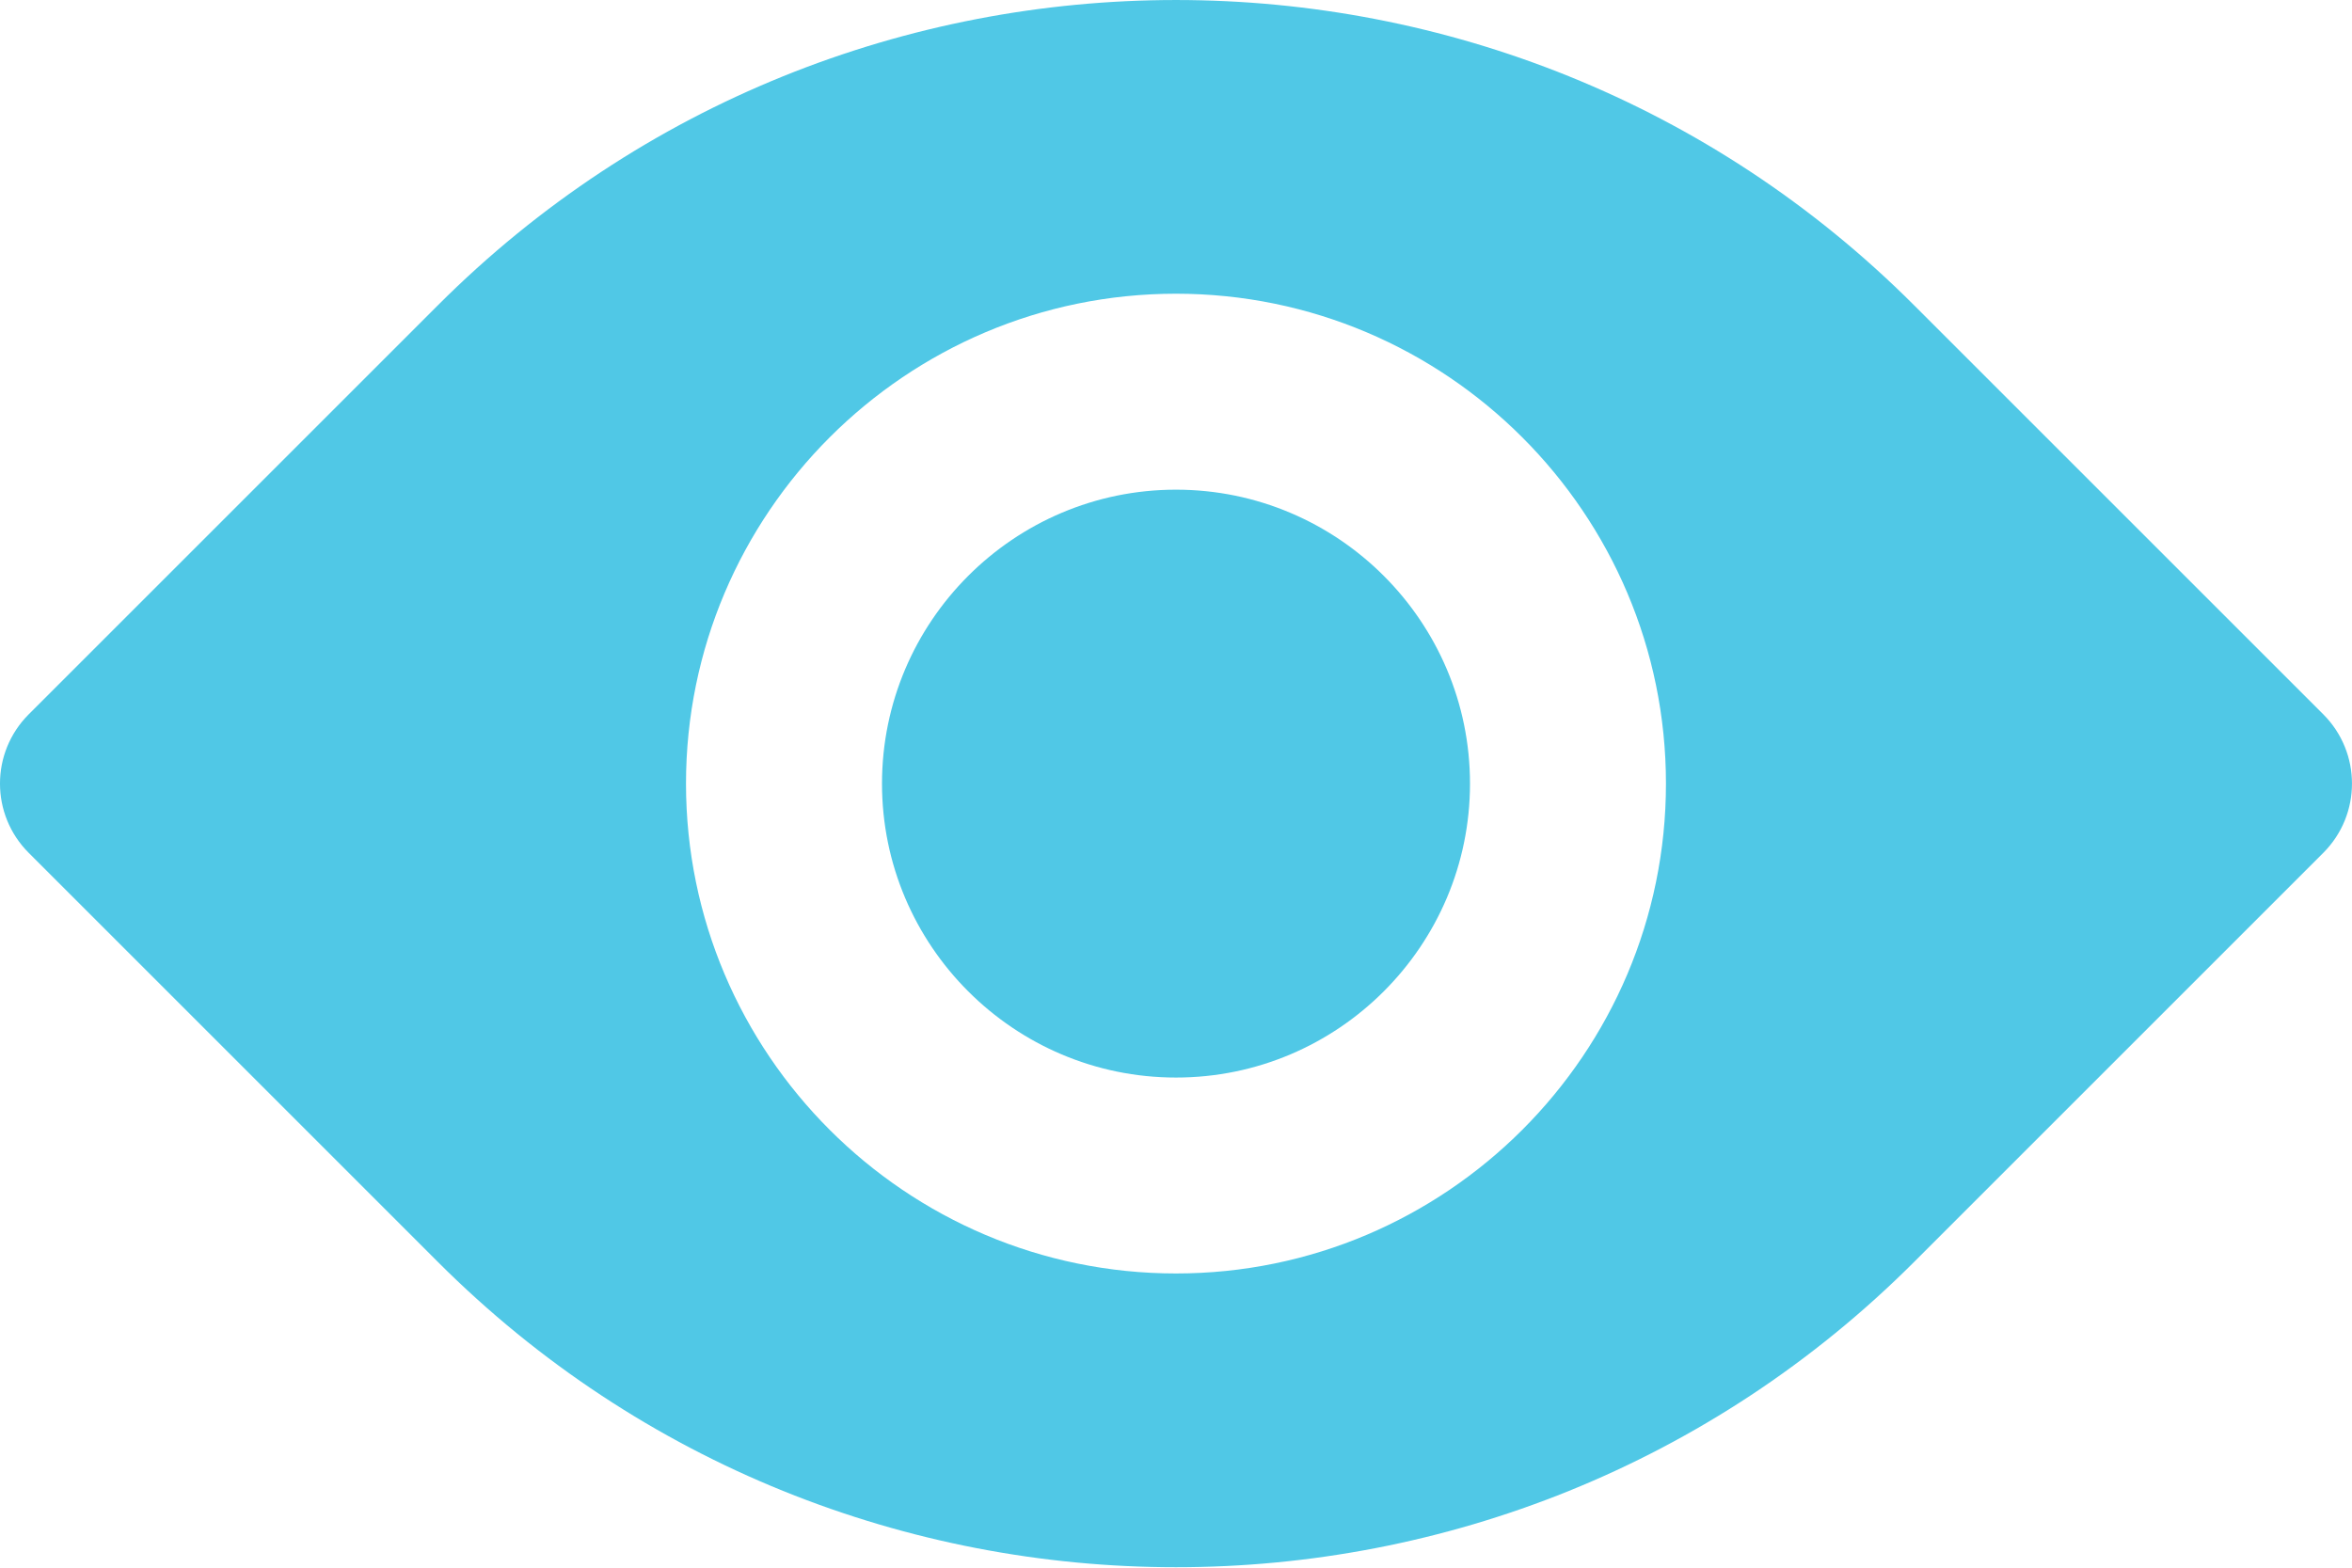 <svg width="51" height="34" viewBox="0 0 51 34" fill="none" xmlns="http://www.w3.org/2000/svg">
<path d="M50.377 15.492L41.503 6.619C32.68 -2.206 18.32 -2.206 9.497 6.619L0.623 15.492C-0.208 16.323 -0.208 17.666 0.623 18.497L9.497 27.371C13.908 31.782 19.703 33.99 25.5 33.99C31.297 33.99 37.091 31.782 41.503 27.371L50.377 18.497C51.207 17.666 51.207 16.323 50.377 15.492ZM25.5 27.619C19.641 27.619 14.875 22.853 14.875 16.995C14.875 11.136 19.641 6.37 25.5 6.37C31.358 6.37 36.124 11.136 36.124 16.995C36.124 22.853 31.358 27.619 25.5 27.619Z" fill="#50C8E6"/>
<path d="M25.5 10.62C21.985 10.62 19.125 13.48 19.125 16.995C19.125 20.509 21.985 23.37 25.5 23.37C29.015 23.37 31.875 20.509 31.875 16.995C31.875 13.48 29.015 10.62 25.5 10.62Z" fill="#50C8E6"/>
</svg>
